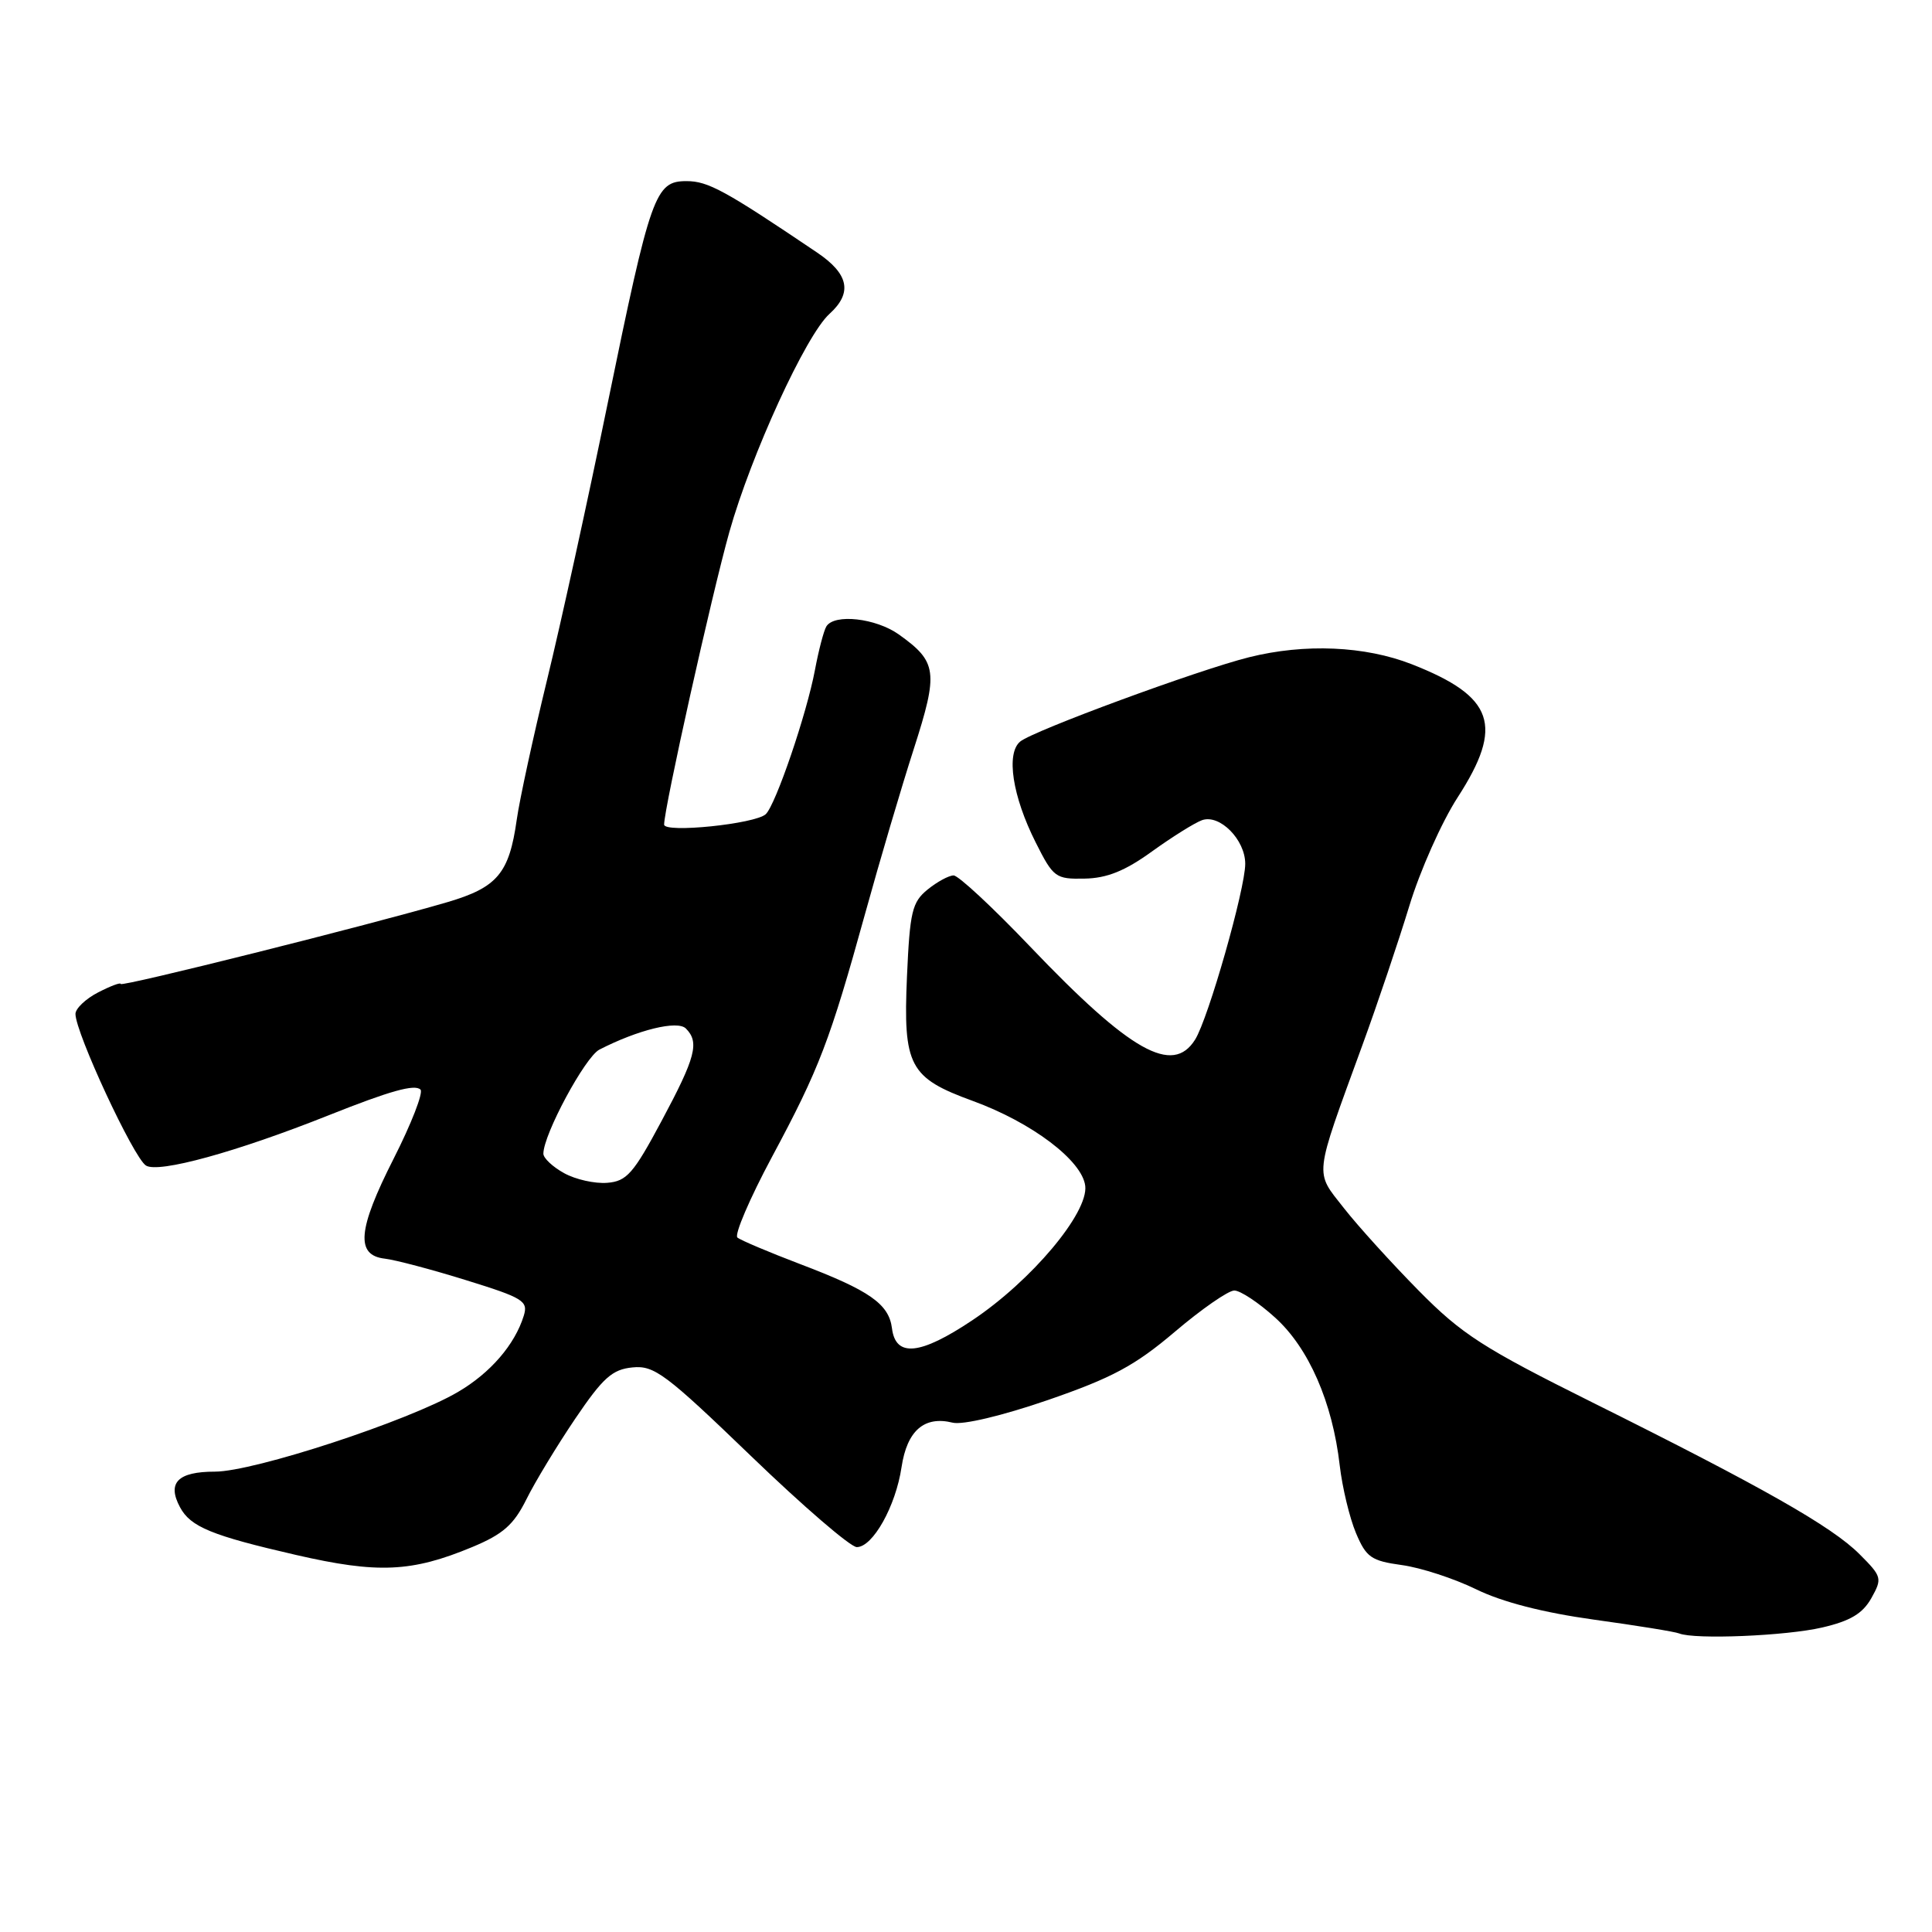 <?xml version="1.0" encoding="UTF-8" standalone="no"?>
<!DOCTYPE svg PUBLIC "-//W3C//DTD SVG 1.1//EN" "http://www.w3.org/Graphics/SVG/1.1/DTD/svg11.dtd" >
<svg xmlns="http://www.w3.org/2000/svg" xmlns:xlink="http://www.w3.org/1999/xlink" version="1.1" viewBox="0 0 256 256">
 <g >
 <path fill="currentColor"
d=" M 241.46 215.65 C 245.17 214.79 246.81 213.81 247.96 211.77 C 249.43 209.14 249.37 208.91 246.39 205.93 C 242.73 202.26 233.50 197.03 211.00 185.83 C 196.52 178.62 193.70 176.81 188.00 171.03 C 184.43 167.41 179.96 162.49 178.08 160.09 C 174.17 155.10 174.03 156.30 180.52 138.50 C 182.53 133.00 185.32 124.70 186.74 120.05 C 188.15 115.40 191.03 108.92 193.15 105.65 C 199.30 96.13 197.98 92.30 187.08 88.02 C 180.87 85.59 172.91 85.24 165.50 87.09 C 158.77 88.77 136.92 96.82 135.18 98.26 C 133.28 99.84 134.15 105.50 137.23 111.62 C 139.57 116.28 139.87 116.50 143.72 116.42 C 146.67 116.37 149.08 115.40 152.63 112.83 C 155.31 110.90 158.30 109.03 159.27 108.68 C 161.61 107.84 165.00 111.26 165.00 114.46 C 165.00 117.79 160.11 134.96 158.36 137.75 C 155.38 142.51 149.80 139.37 136.50 125.43 C 131.55 120.24 126.99 116.00 126.36 116.00 C 125.73 116.00 124.18 116.84 122.91 117.87 C 120.86 119.54 120.56 120.79 120.18 129.36 C 119.66 141.26 120.48 142.81 128.90 145.88 C 136.74 148.74 143.40 153.78 143.80 157.14 C 144.22 160.72 136.66 169.72 128.84 174.94 C 121.92 179.57 118.67 179.89 118.19 176.00 C 117.78 172.78 115.23 170.99 106.00 167.49 C 101.88 165.92 98.14 164.34 97.71 163.98 C 97.28 163.62 99.34 158.80 102.30 153.28 C 108.56 141.61 109.97 137.92 114.65 121.00 C 116.55 114.12 119.44 104.33 121.08 99.24 C 124.37 89.01 124.19 87.70 119.10 84.07 C 116.05 81.90 110.56 81.29 109.50 83.00 C 109.16 83.55 108.48 86.14 107.99 88.75 C 106.90 94.58 102.79 106.62 101.47 107.88 C 100.09 109.18 88.00 110.42 88.00 109.26 C 88.00 107.08 94.31 78.79 96.64 70.50 C 99.53 60.24 106.79 44.40 109.91 41.59 C 112.99 38.80 112.48 36.30 108.25 33.45 C 96.07 25.23 93.82 24.00 90.97 24.00 C 86.81 24.00 86.23 25.63 80.51 53.50 C 77.92 66.15 74.31 82.63 72.48 90.12 C 70.66 97.61 68.85 105.93 68.47 108.62 C 67.47 115.73 65.90 117.59 59.28 119.54 C 48.96 122.57 16.00 130.82 16.00 130.38 C 16.00 130.14 14.65 130.65 13.00 131.50 C 11.35 132.35 10.00 133.64 10.00 134.35 C 10.00 136.84 17.70 153.41 19.34 154.44 C 21.00 155.49 31.32 152.65 43.50 147.80 C 51.68 144.54 54.96 143.62 55.72 144.38 C 56.11 144.78 54.51 148.90 52.15 153.55 C 47.39 162.93 47.09 166.34 51.00 166.78 C 52.38 166.94 57.23 168.22 61.79 169.64 C 69.34 171.98 70.01 172.39 69.40 174.35 C 68.22 178.17 64.97 181.94 60.67 184.45 C 54.13 188.29 33.64 195.00 28.48 195.00 C 23.56 195.00 22.11 196.47 23.85 199.71 C 25.24 202.32 28.05 203.47 39.23 206.04 C 50.07 208.53 54.55 208.33 62.58 204.99 C 66.66 203.29 68.07 202.04 69.74 198.69 C 70.88 196.38 73.80 191.57 76.21 188.00 C 79.90 182.55 81.13 181.45 83.81 181.19 C 86.69 180.90 88.22 182.05 99.52 192.94 C 106.40 199.57 112.70 205.00 113.53 205.00 C 115.65 205.00 118.69 199.58 119.46 194.40 C 120.19 189.56 122.47 187.58 126.23 188.51 C 127.56 188.84 132.79 187.60 138.86 185.51 C 147.37 182.57 150.38 180.96 155.67 176.47 C 159.21 173.46 162.76 171.00 163.55 171.00 C 164.35 171.00 166.78 172.61 168.95 174.58 C 173.41 178.60 176.56 185.80 177.52 194.17 C 177.86 197.10 178.83 201.13 179.67 203.13 C 181.03 206.36 181.69 206.82 185.75 207.38 C 188.26 207.72 192.69 209.17 195.60 210.59 C 199.04 212.28 204.50 213.68 211.20 214.61 C 216.86 215.39 221.95 216.21 222.50 216.44 C 224.55 217.27 236.67 216.77 241.46 215.65 Z  M 74.75 155.45 C 73.24 154.62 72.00 153.46 72.00 152.87 C 72.00 150.33 77.53 140.06 79.42 139.08 C 84.54 136.45 89.77 135.17 90.88 136.28 C 92.70 138.10 92.19 140.08 87.68 148.50 C 83.93 155.52 83.04 156.53 80.45 156.73 C 78.83 156.86 76.26 156.29 74.75 155.45 Z "/>
</g>
</svg>